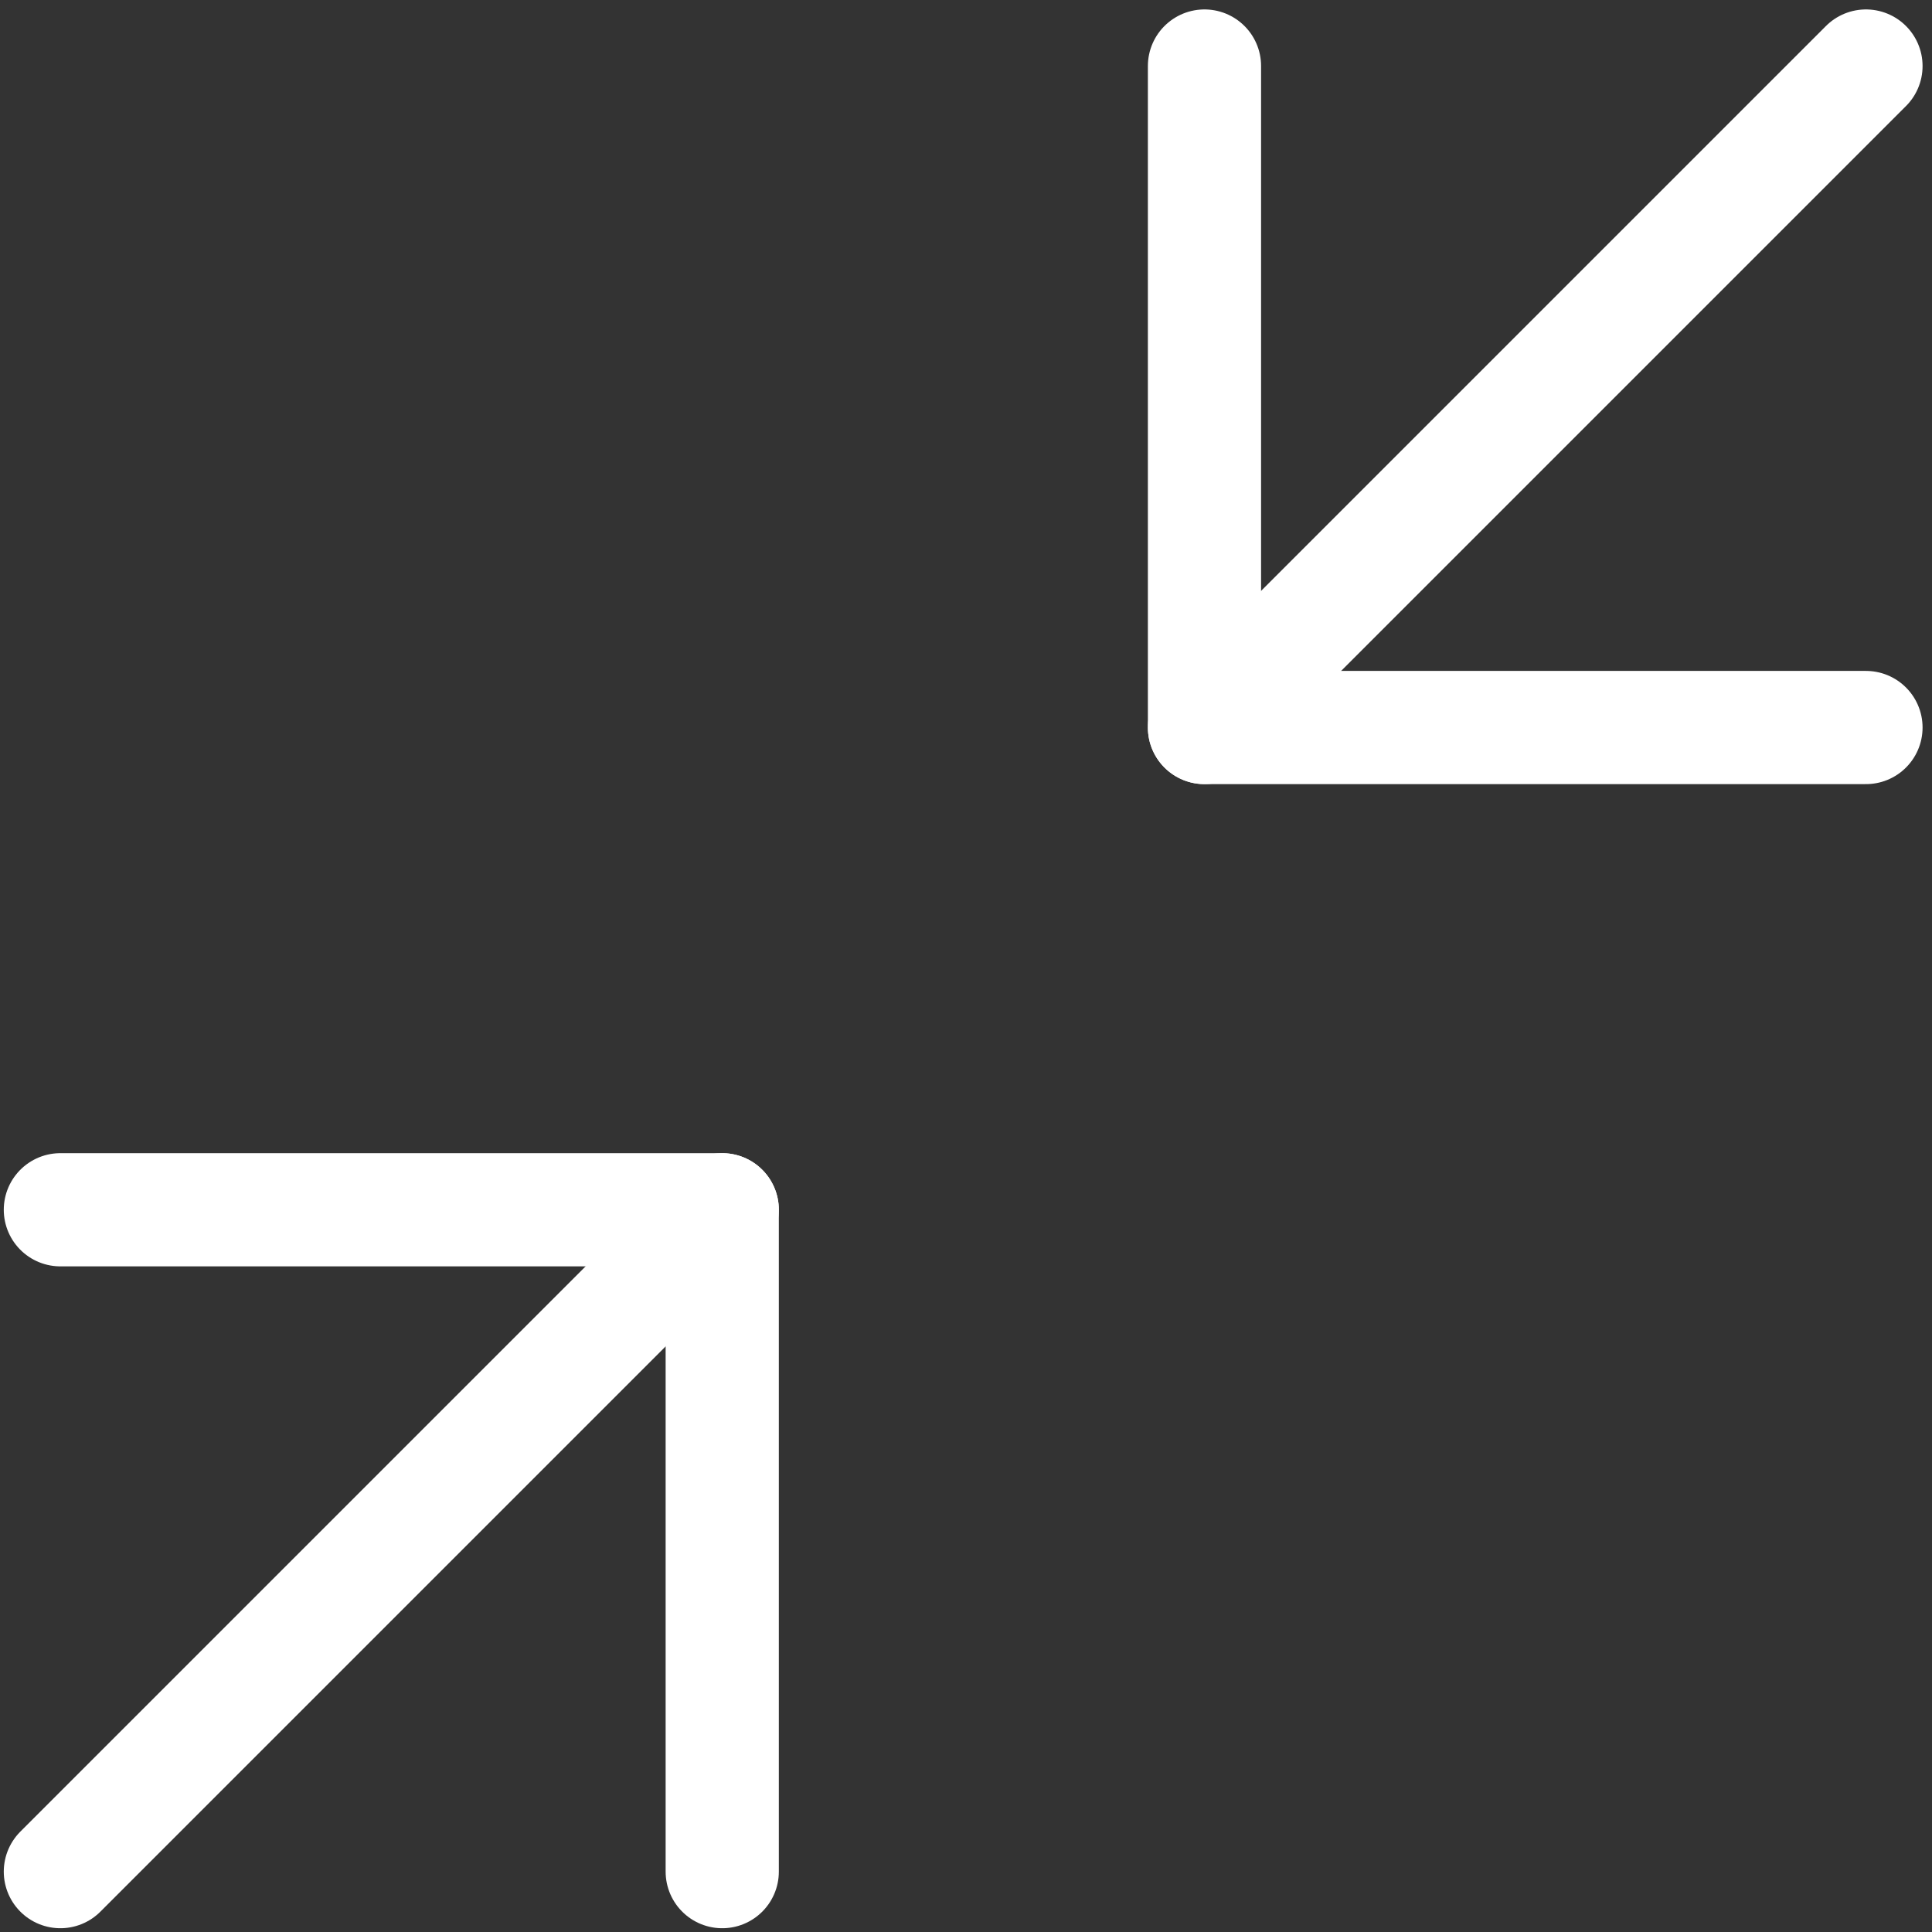 <?xml version="1.0" encoding="utf-8"?>
<!-- Generator: Adobe Illustrator 24.0.2, SVG Export Plug-In . SVG Version: 6.00 Build 0)  -->
<svg version="1.1" id="Layer_1" xmlns="http://www.w3.org/2000/svg" xmlns:xlink="http://www.w3.org/1999/xlink" x="0px" y="0px"
	 viewBox="0 0 512 512" style="enable-background:new 0 0 512 512;" xml:space="preserve">
<rect x="0" y="0" width="512" height="512" fill="#333333" stroke="none"/>
<style type="text/css">
	.st0{fill:none;stroke:#FFFFFF;stroke-width:30;stroke-linecap:round;stroke-linejoin:round;stroke-miterlimit:10;}
</style>
<polyline class="st0" points="494.5,192.8 319.2,192.8 319.2,17.5 "/>
<line class="st0" x1="319.2" y1="192.8" x2="494.5" y2="17.5"/>
<polyline class="st0" points="16,320.6 191.4,320.6 191.4,496 "/>
<line class="st0" x1="191.4" y1="320.6" x2="16" y2="496"/>
</svg>

